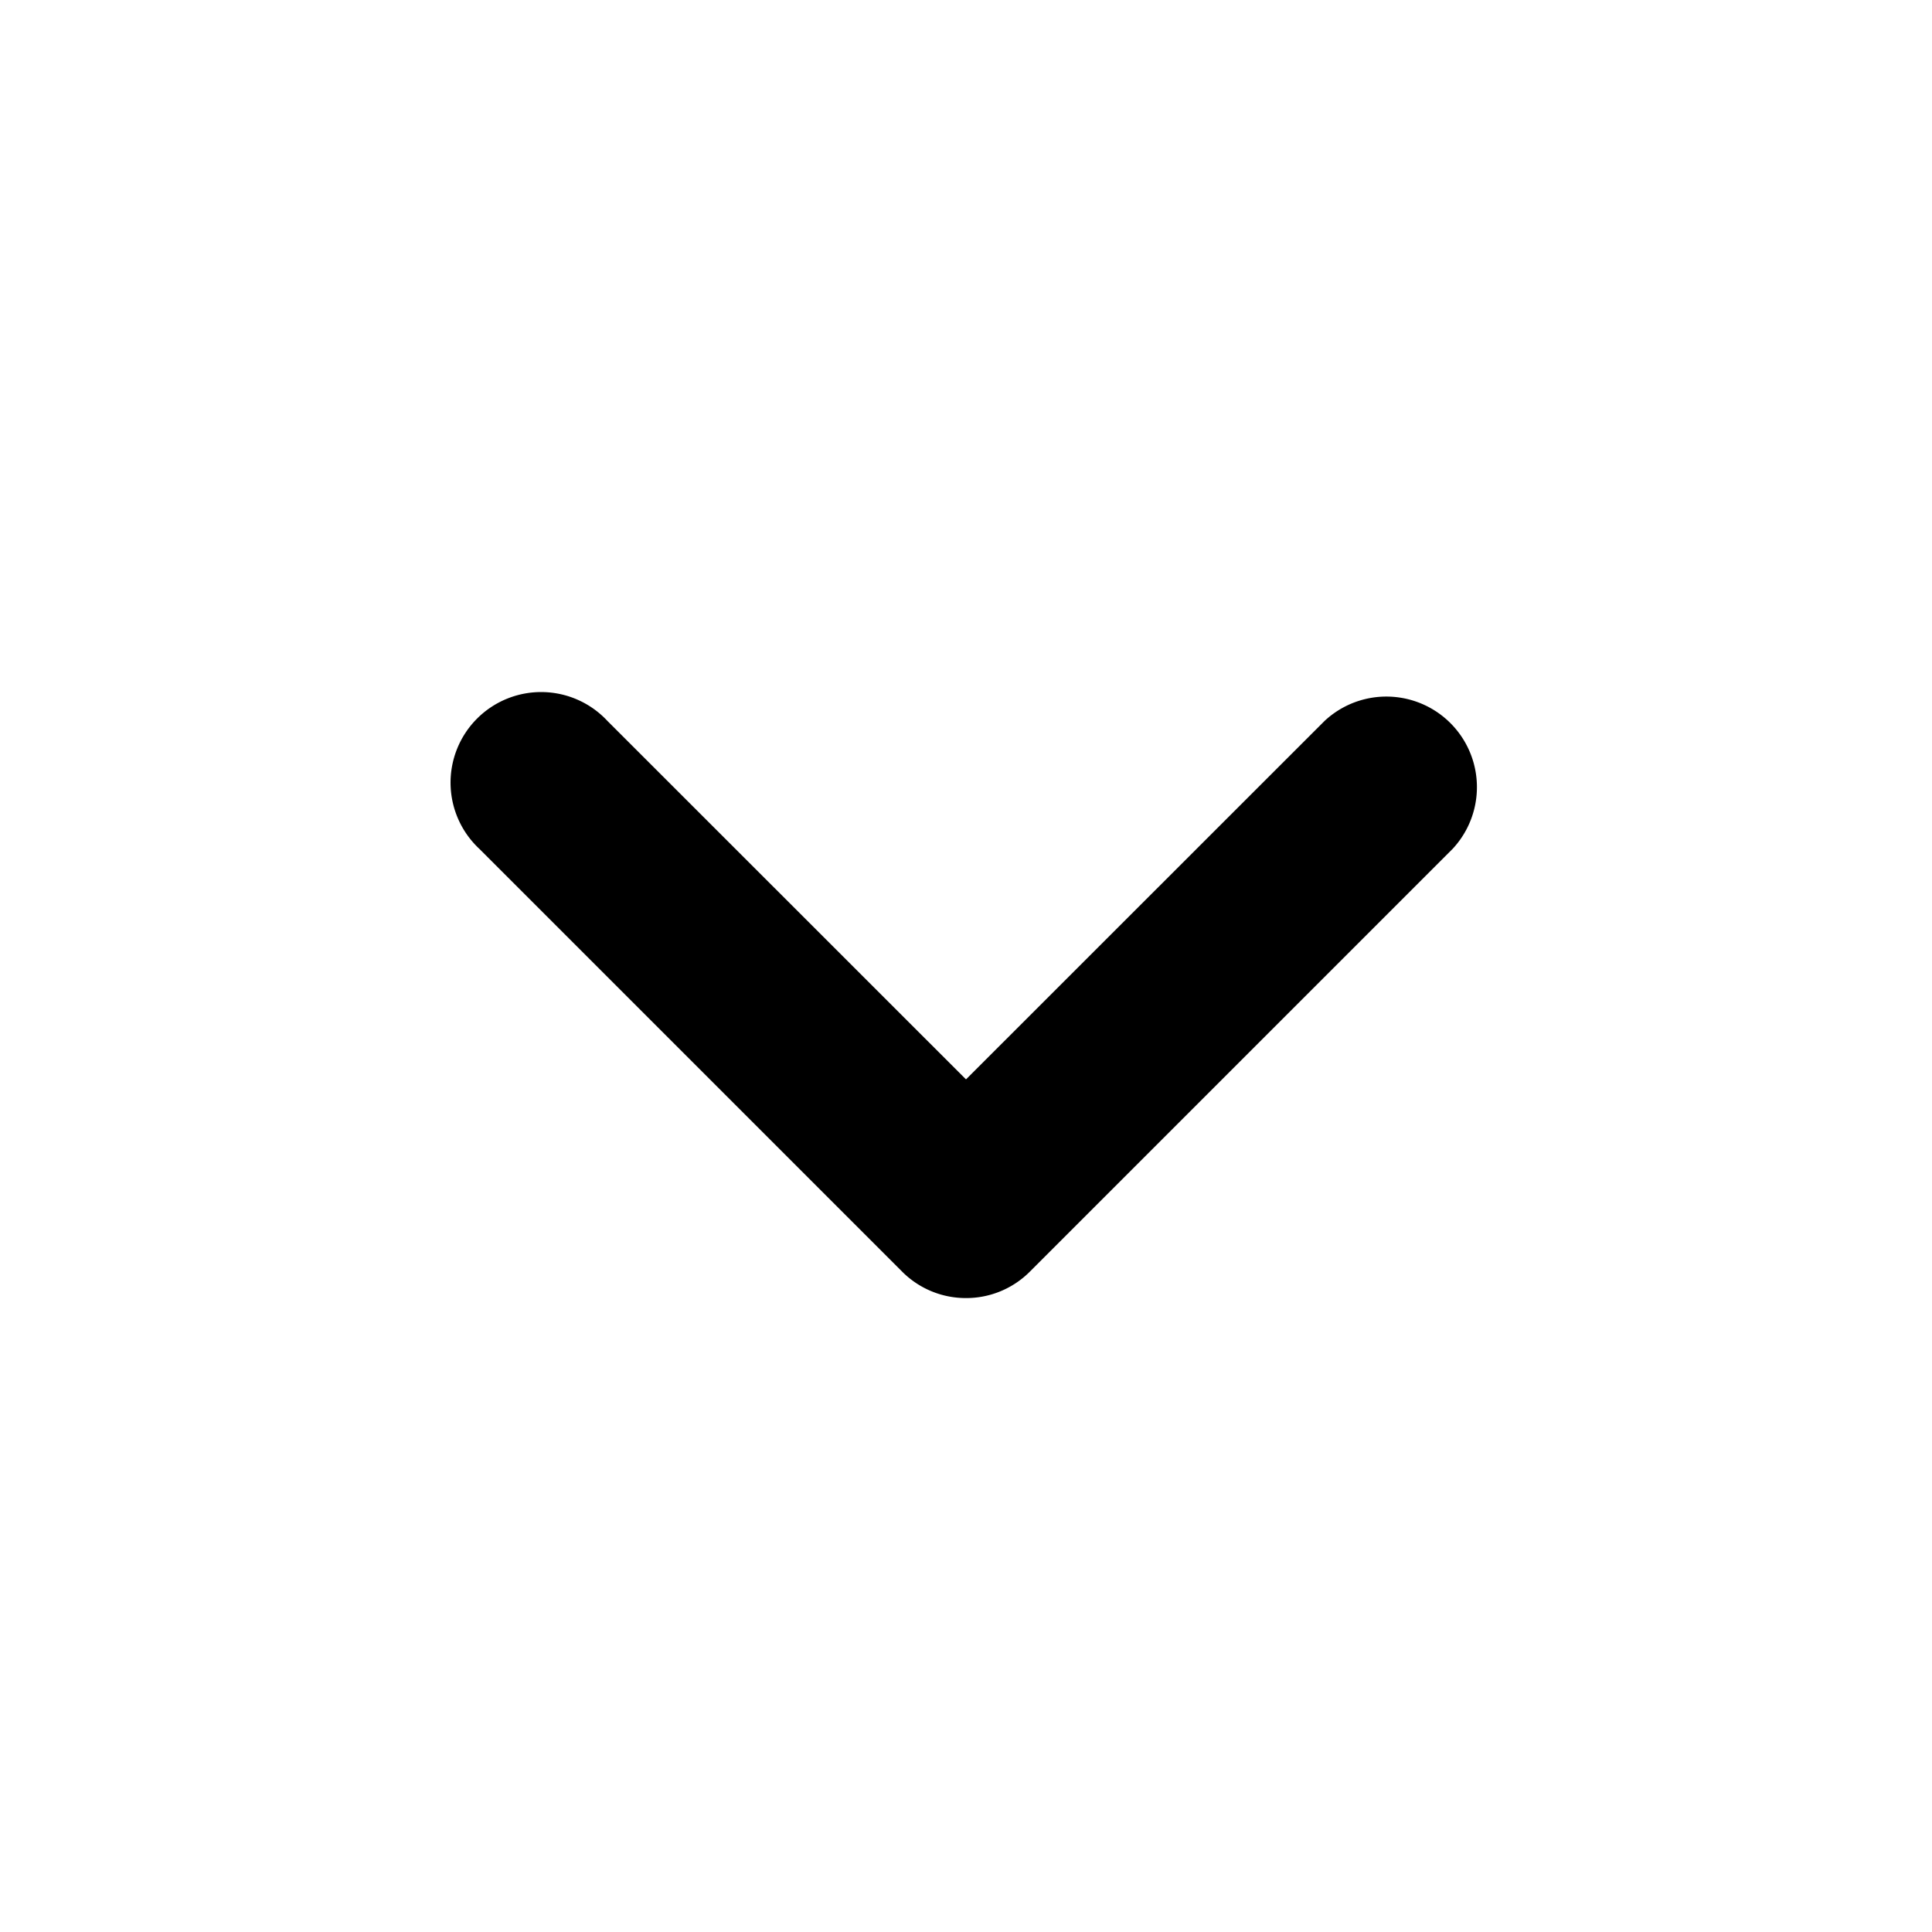 <svg xmlns="http://www.w3.org/2000/svg" viewBox="0 0 16 16">
  <title>icon_caret-down</title>
  <path d="M8,10.75a.744.744,0,0,1-.53-.22l-3.5-3.5A.75.75,0,1,1,5.03,5.97L8,8.939,10.97,5.97a.75.75,0,0,1,1.06,1.06l-3.5,3.5A.744.744,0,0,1,8,10.75Z"/>
</svg>

